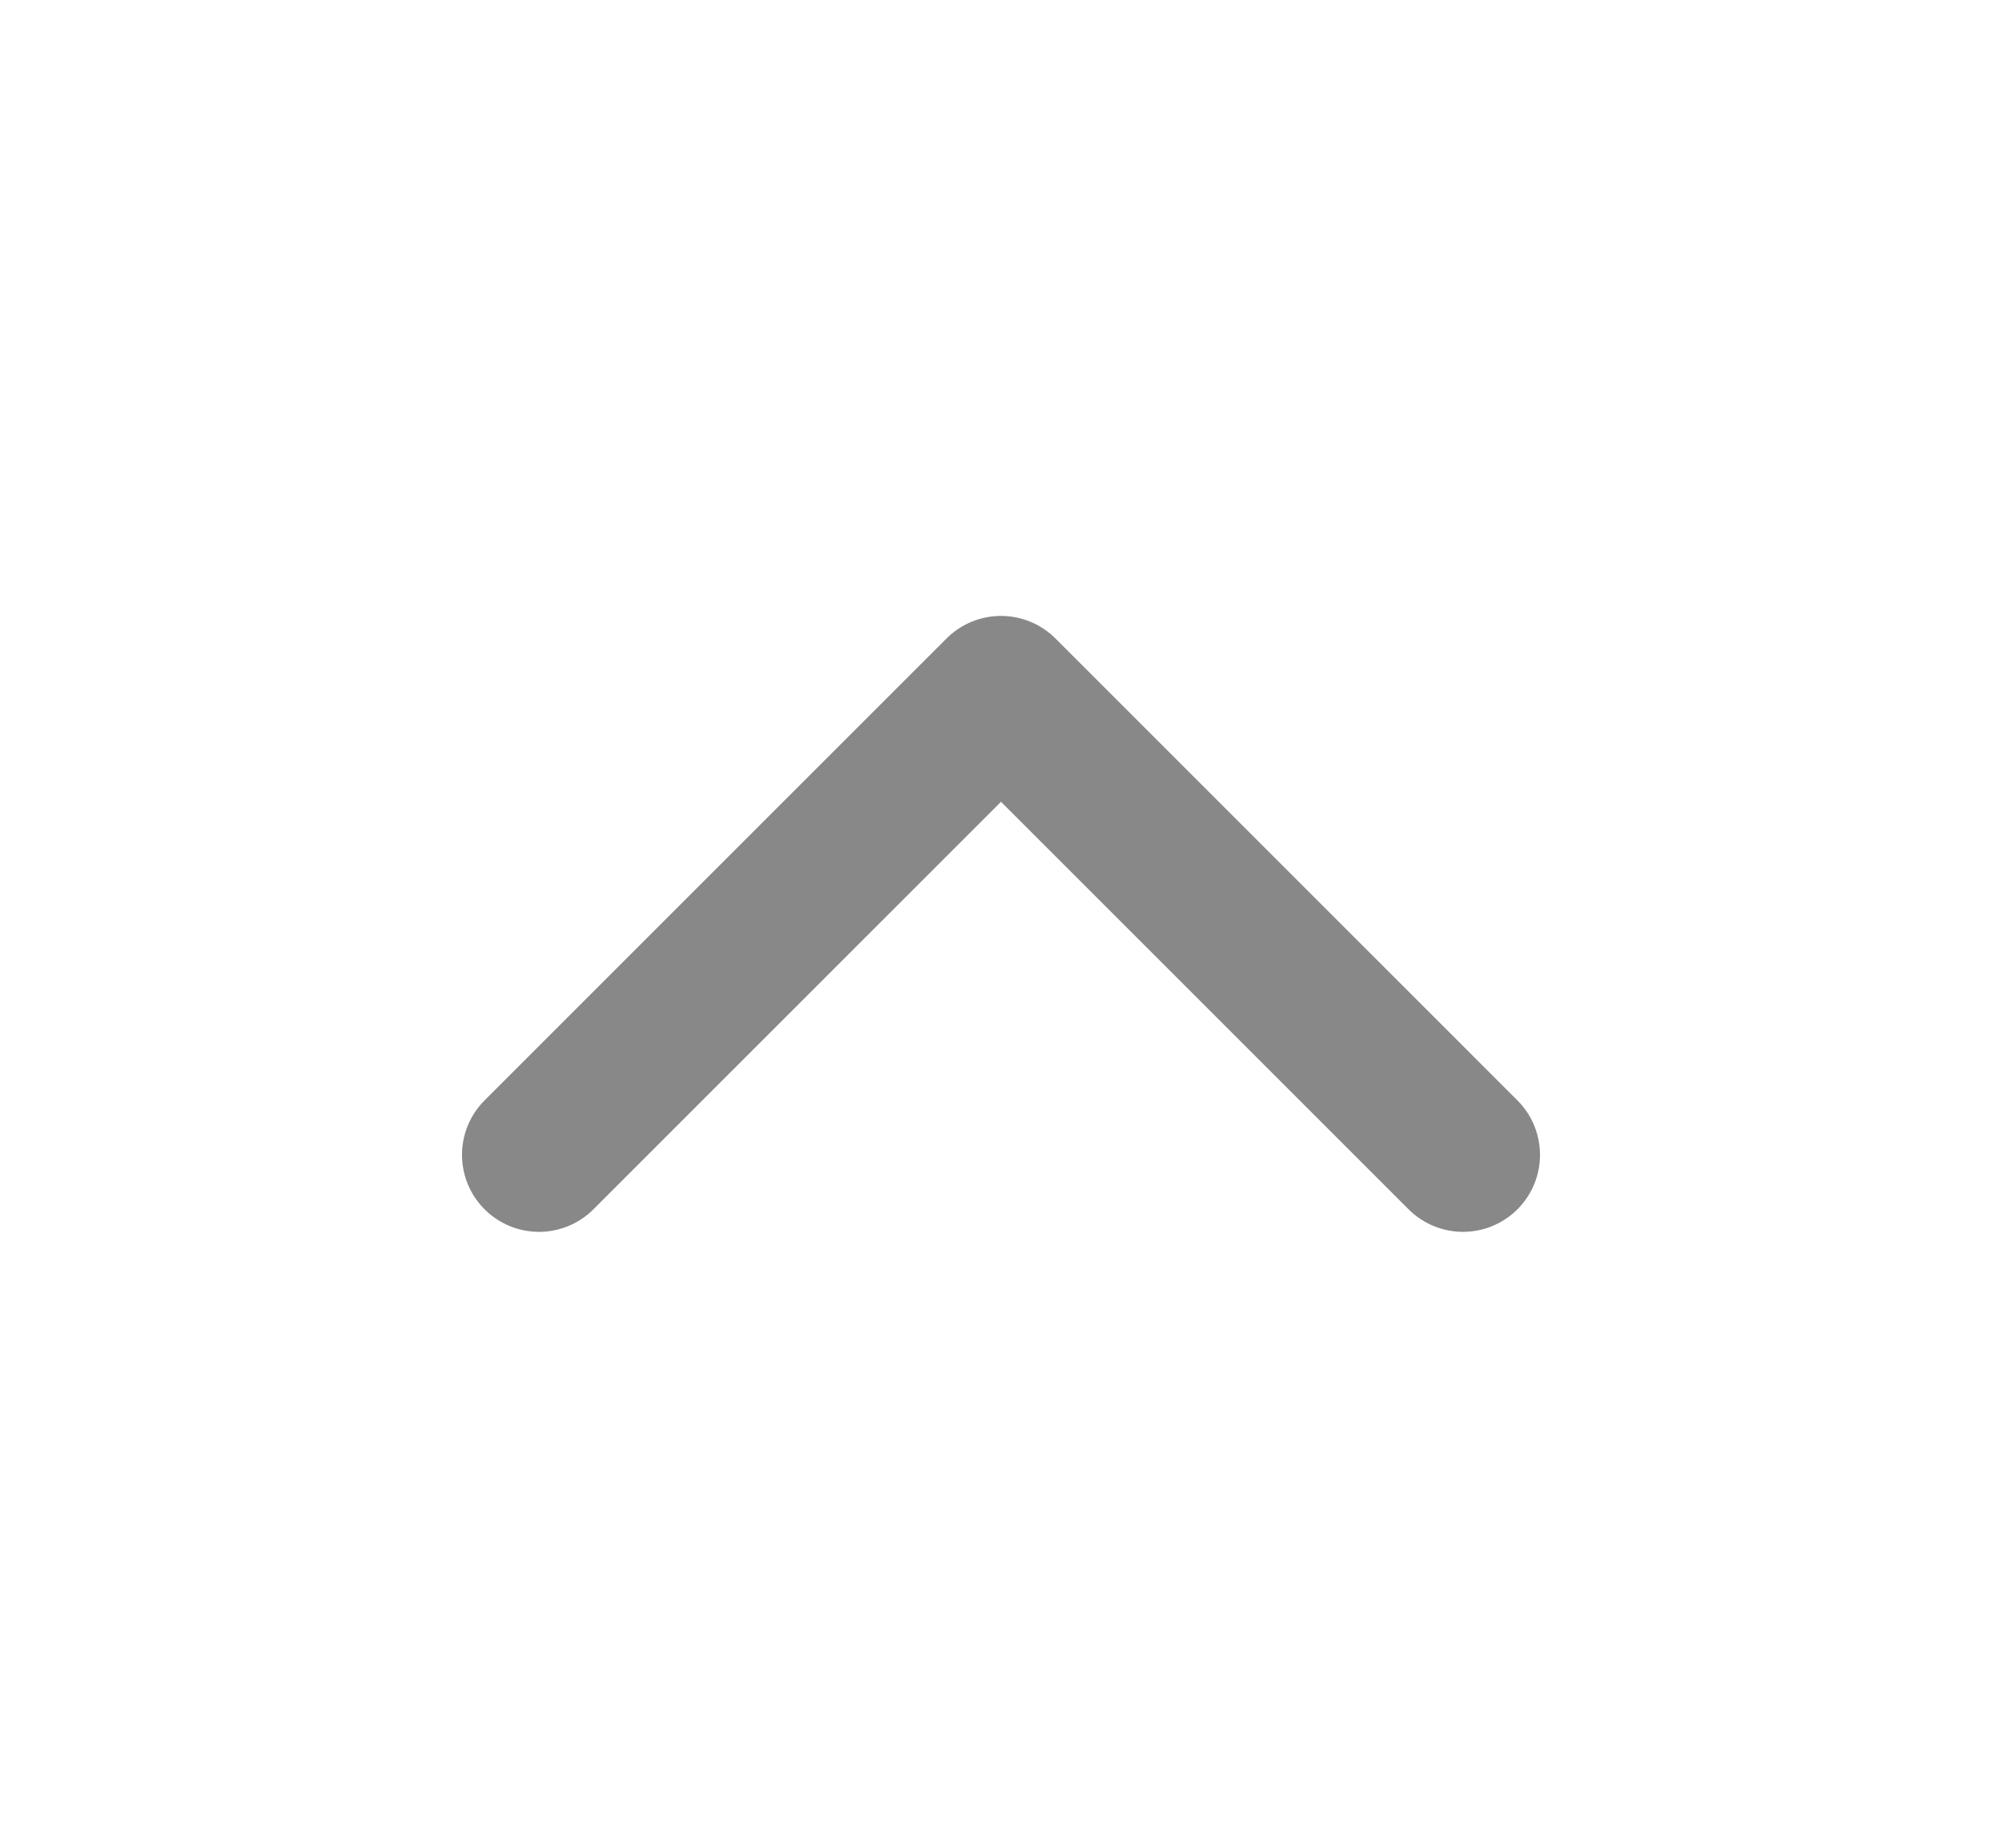 <svg width="13" height="12" viewBox="0 0 13 12" fill="none" xmlns="http://www.w3.org/2000/svg">
<path d="M9.5 7.5L6.5 4.5L3.5 7.5" stroke="#888888" stroke-linecap="round" stroke-linejoin="round"/>
</svg>
